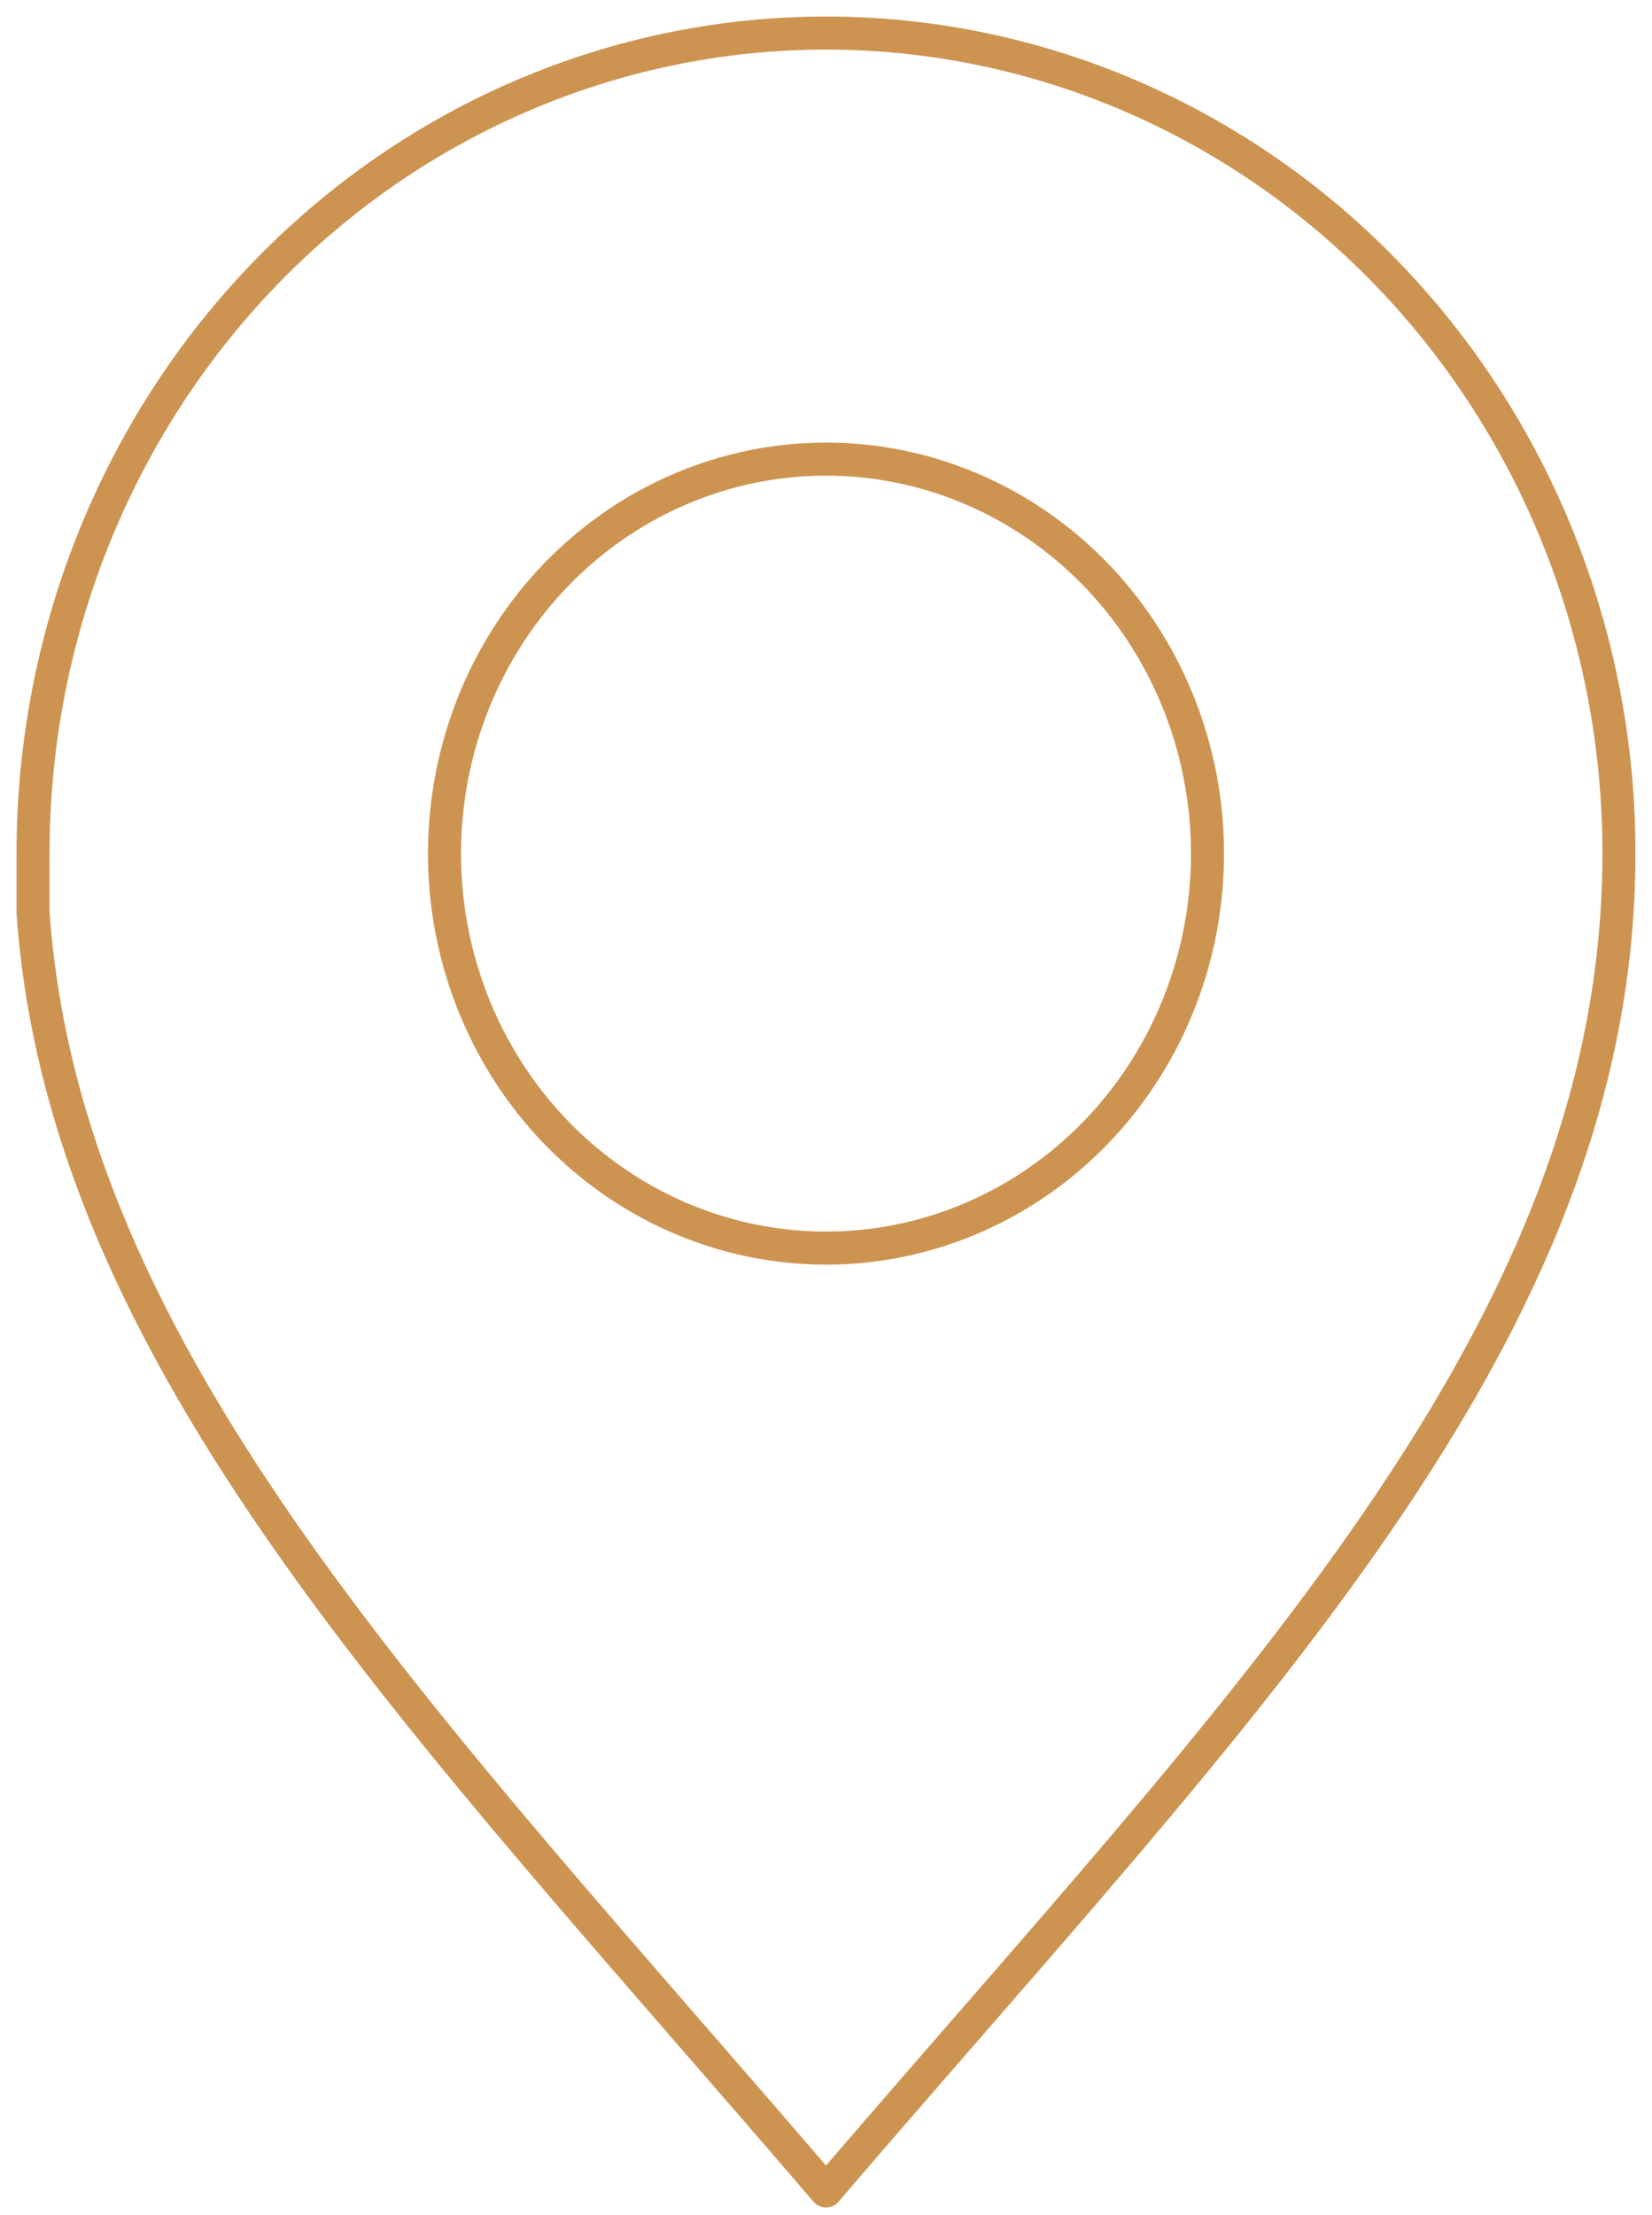 <svg width="50" height="67" viewBox="0 0 50 67" fill="none" xmlns="http://www.w3.org/2000/svg">
<path d="M25 1C18.635 1 12.53 3.613 8.029 8.265C3.529 12.916 1 19.225 1 25.803V25.803V27.611C1.972 41.201 12.887 52.13 25 66.272C37.648 51.511 49 40.331 49 25.803C49 19.225 46.471 12.916 41.971 8.265C37.47 3.613 31.365 1 25 1ZM25 13.887C27.284 13.887 29.517 14.587 31.417 15.899C33.316 17.211 34.796 19.076 35.669 21.257C36.543 23.439 36.77 25.839 36.324 28.154C35.877 30.47 34.775 32.596 33.159 34.264C31.543 35.932 29.484 37.067 27.243 37.526C25.002 37.984 22.68 37.746 20.57 36.84C18.46 35.934 16.658 34.402 15.392 32.438C14.125 30.473 13.45 28.164 13.453 25.803C13.458 22.642 14.676 19.61 16.841 17.376C19.006 15.142 21.941 13.887 25 13.887Z" stroke="#CD9451" stroke-linecap="round" stroke-linejoin="round"/>
</svg>
